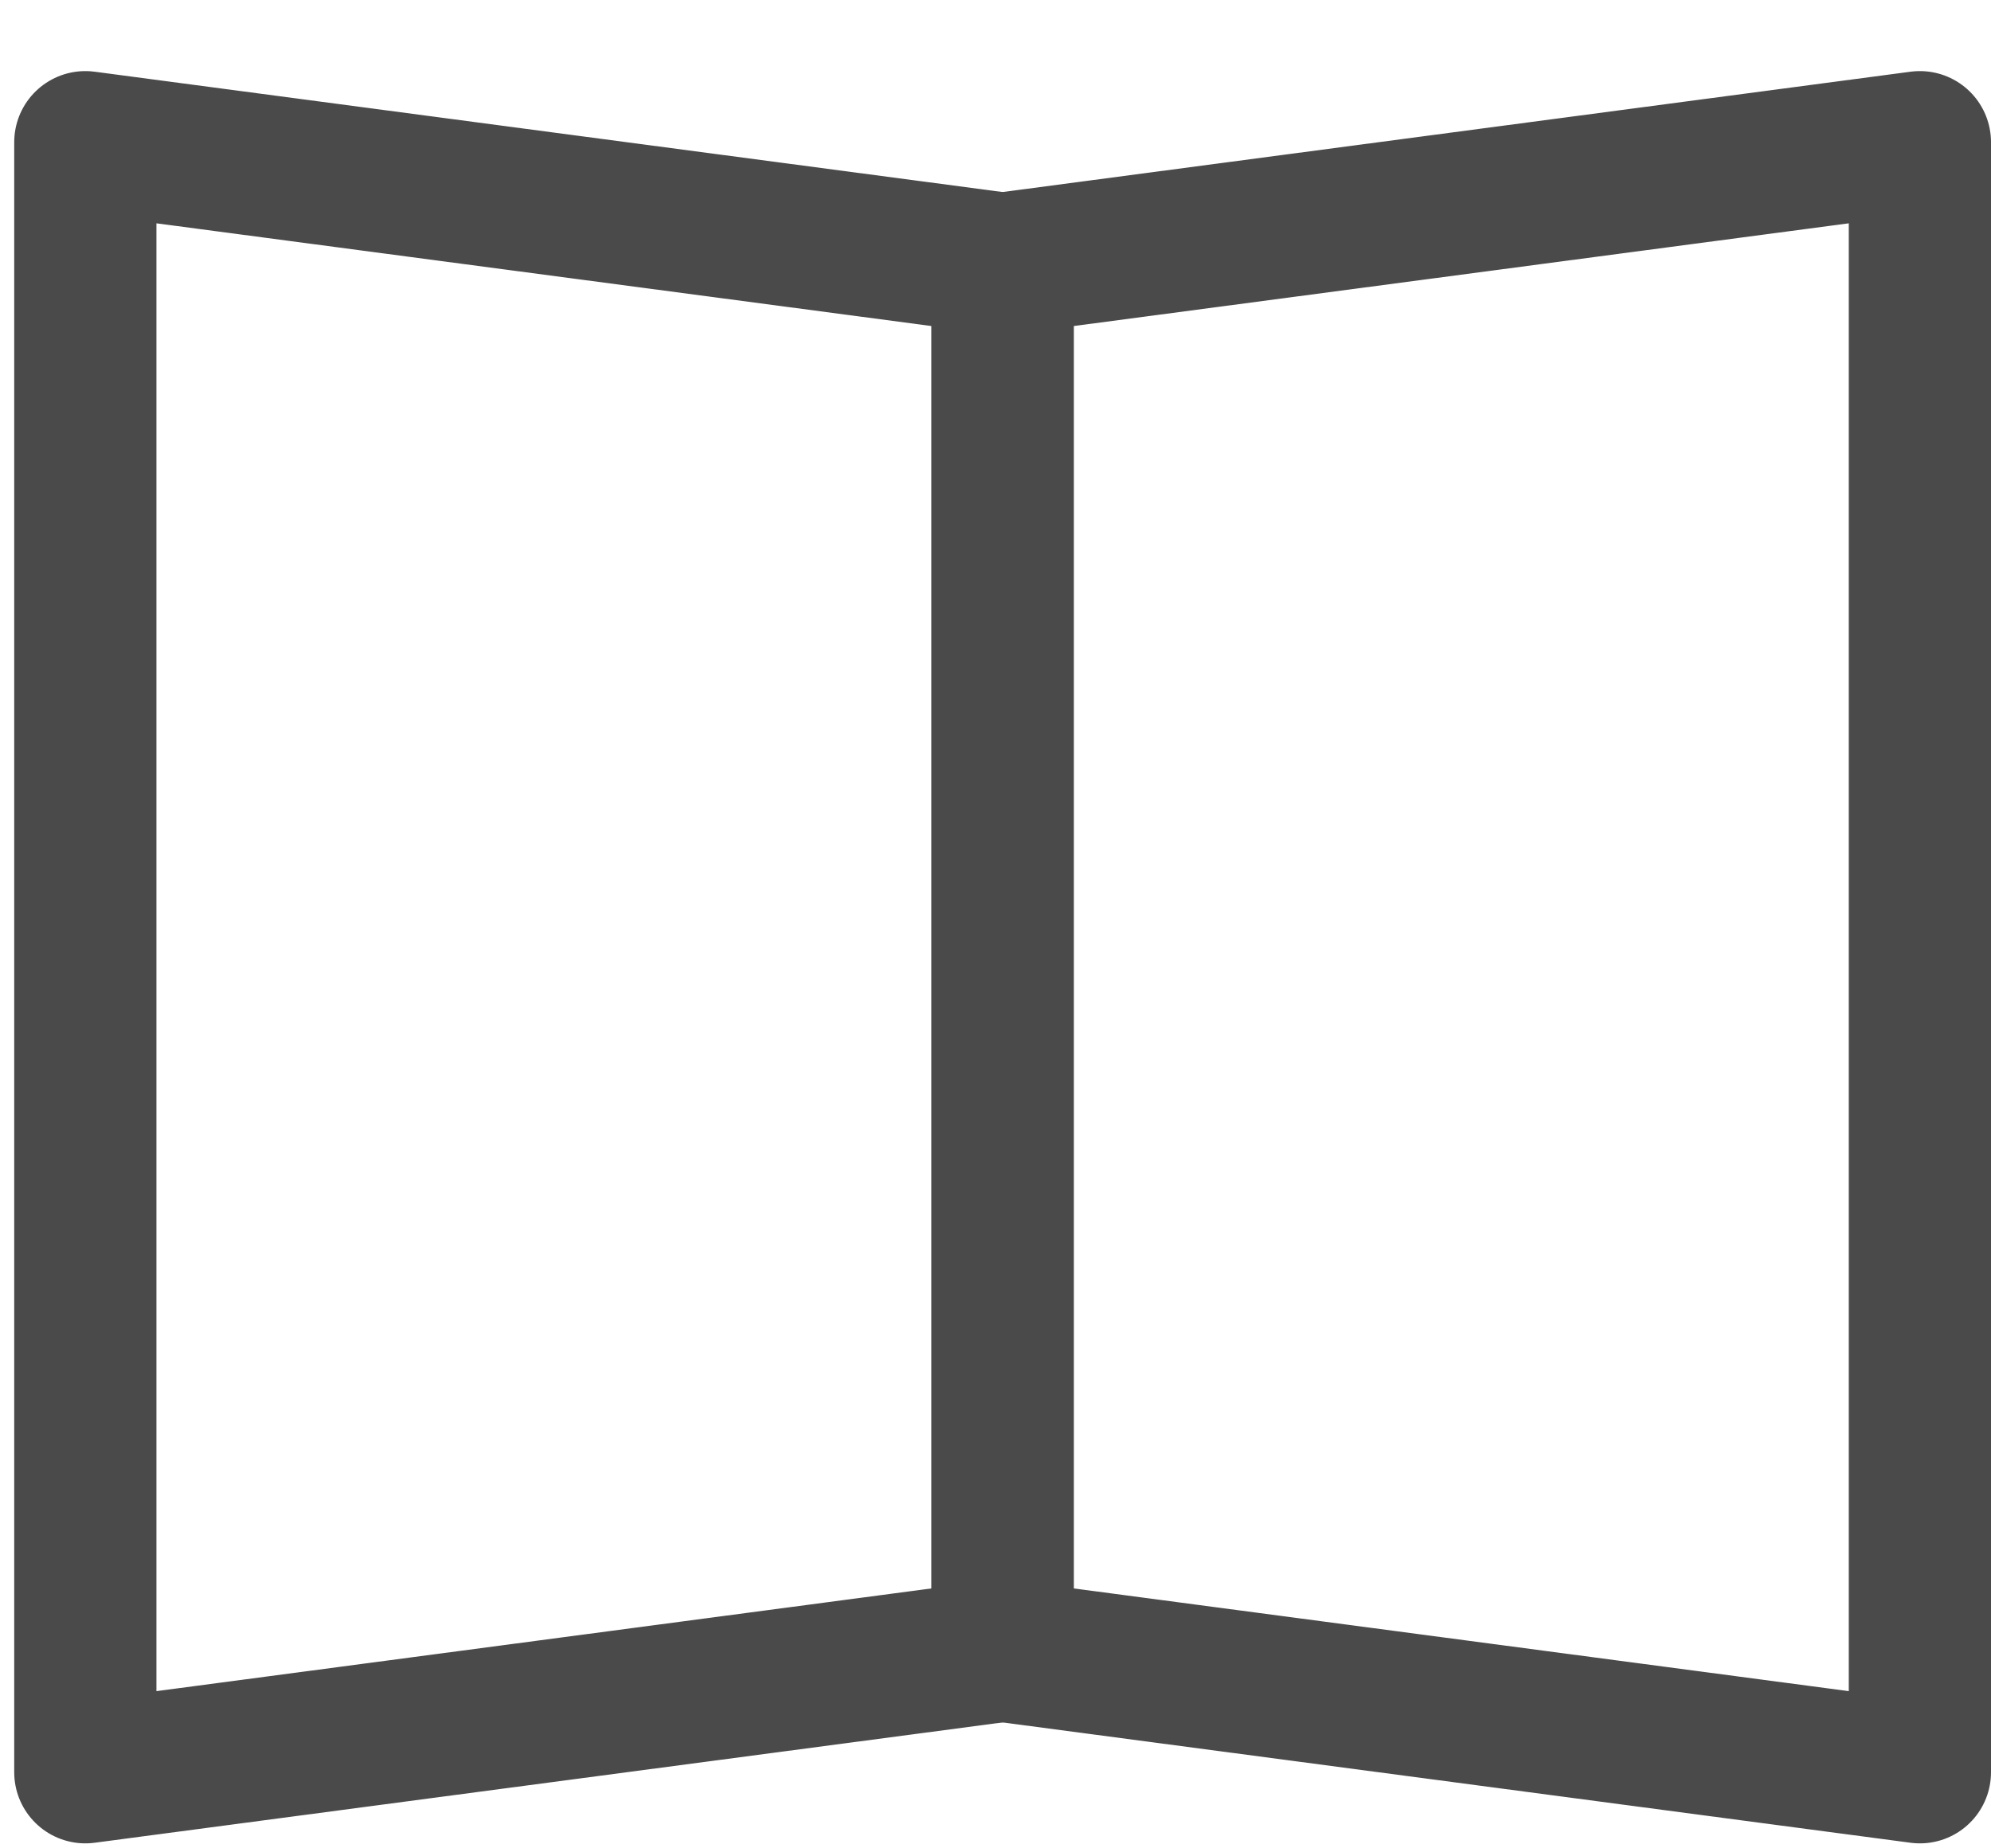 <?xml version="1.0" encoding="UTF-8" standalone="no"?><!DOCTYPE svg PUBLIC "-//W3C//DTD SVG 1.1//EN" "http://www.w3.org/Graphics/SVG/1.1/DTD/svg11.dtd"><svg width="100%" height="100%" viewBox="0 0 14 13" version="1.1" xmlns="http://www.w3.org/2000/svg" xmlns:xlink="http://www.w3.org/1999/xlink" xml:space="preserve" style="fill-rule:evenodd;clip-rule:evenodd;stroke-linecap:round;stroke-linejoin:round;stroke-miterlimit:10;"><g id="Book"><path d="M7.05,11.61l-6.45,0.855l0,-11.465l6.45,0.855l0,9.755Z" style="fill:none;stroke:#4a4a4a;stroke-width:1px;"/><path d="M7.05,11.61l6.45,0.855l0,-11.465l-6.45,0.855l0,9.755Z" style="fill:none;stroke:#4a4a4a;stroke-width:1px;"/></g></svg>